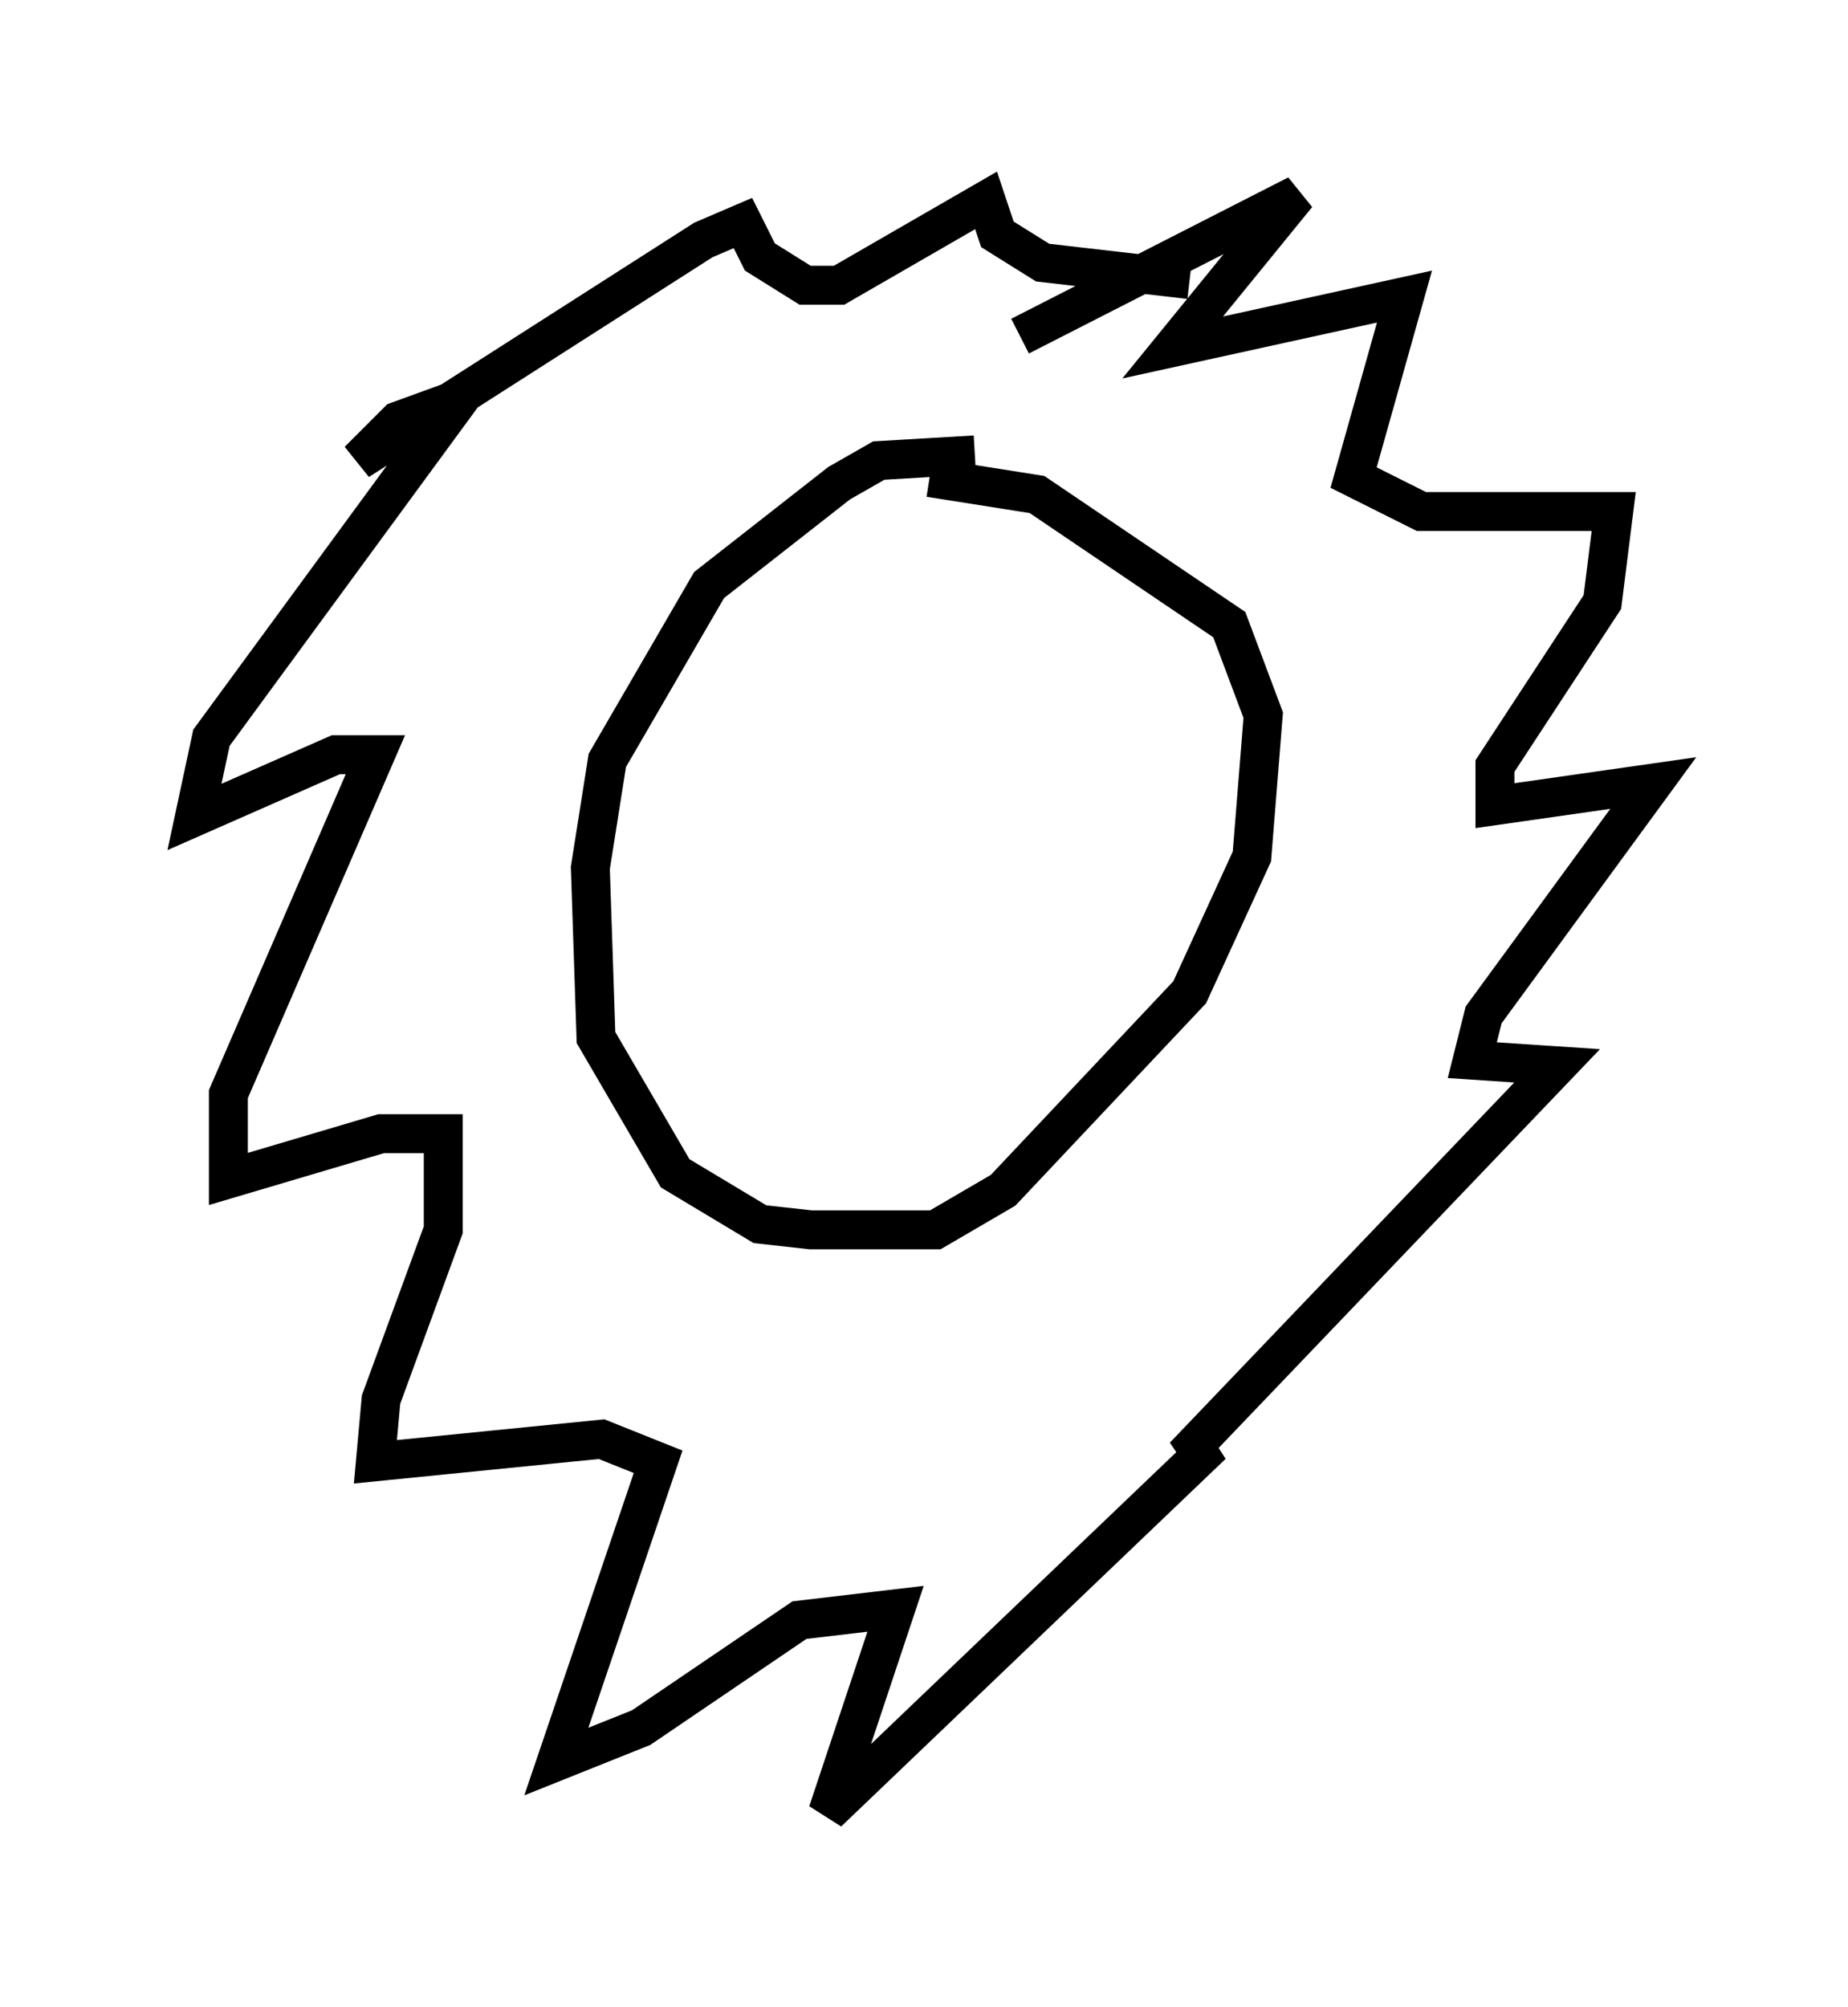 <?xml version="1.0" encoding="utf-8" ?>
<svg baseProfile="full" height="51.542" version="1.1" width="47.475" xmlns="http://www.w3.org/2000/svg" xmlns:ev="http://www.w3.org/2001/xml-events" xmlns:xlink="http://www.w3.org/1999/xlink"><defs /><rect fill="white" height="51.542" width="47.475" x="0" y="0" /><path d="M25.916, 12.408 m-0.872, -0.726 l-2.469, 0.145 -1.017, 0.581 l-3.341, 2.615 -2.615, 4.503 l-0.436, 2.76 0.145, 4.358 l2.034, 3.486 2.179, 1.307 l1.307, 0.145 3.196, 0.0 l1.743, -1.017 4.793, -5.084 l1.598, -3.486 0.291, -3.631 l-0.872, -2.324 -4.939, -3.341 l-2.76, -0.436 m2.324, -3.631 l7.117, -3.631 -3.196, 3.922 l5.955, -1.307 -1.307, 4.648 l1.743, 0.872 4.939, 0.0 l-0.291, 2.324 -2.76, 4.212 l0.0, 1.017 4.067, -0.581 l-4.358, 5.955 -0.291, 1.162 l2.179, 0.145 -9.587, 10.022 l0.726, -0.291 -9.877, 9.441 l1.743, -5.229 -2.469, 0.291 l-4.067, 2.76 -2.179, 0.872 l2.615, -7.698 -1.453, -0.581 l-5.81, 0.581 0.145, -1.598 l1.598, -4.358 0.0, -2.469 l-1.598, 0.0 -3.922, 1.162 l0.0, -2.179 3.777, -8.715 l-1.017, 0.0 -3.631, 1.598 l0.436, -2.034 6.391, -8.715 l-1.598, 0.581 -1.017, 1.017 l8.86, -5.665 1.017, -0.436 l0.436, 0.872 1.162, 0.726 l0.872, 0.0 3.777, -2.179 l0.291, 0.872 1.162, 0.726 l3.777, 0.436 m-9.296, 10.749 l0.0, 0.0 m6.391, -0.872 l0.0, 0.0 " fill="none" stroke="black" stroke-width="1" /></svg>